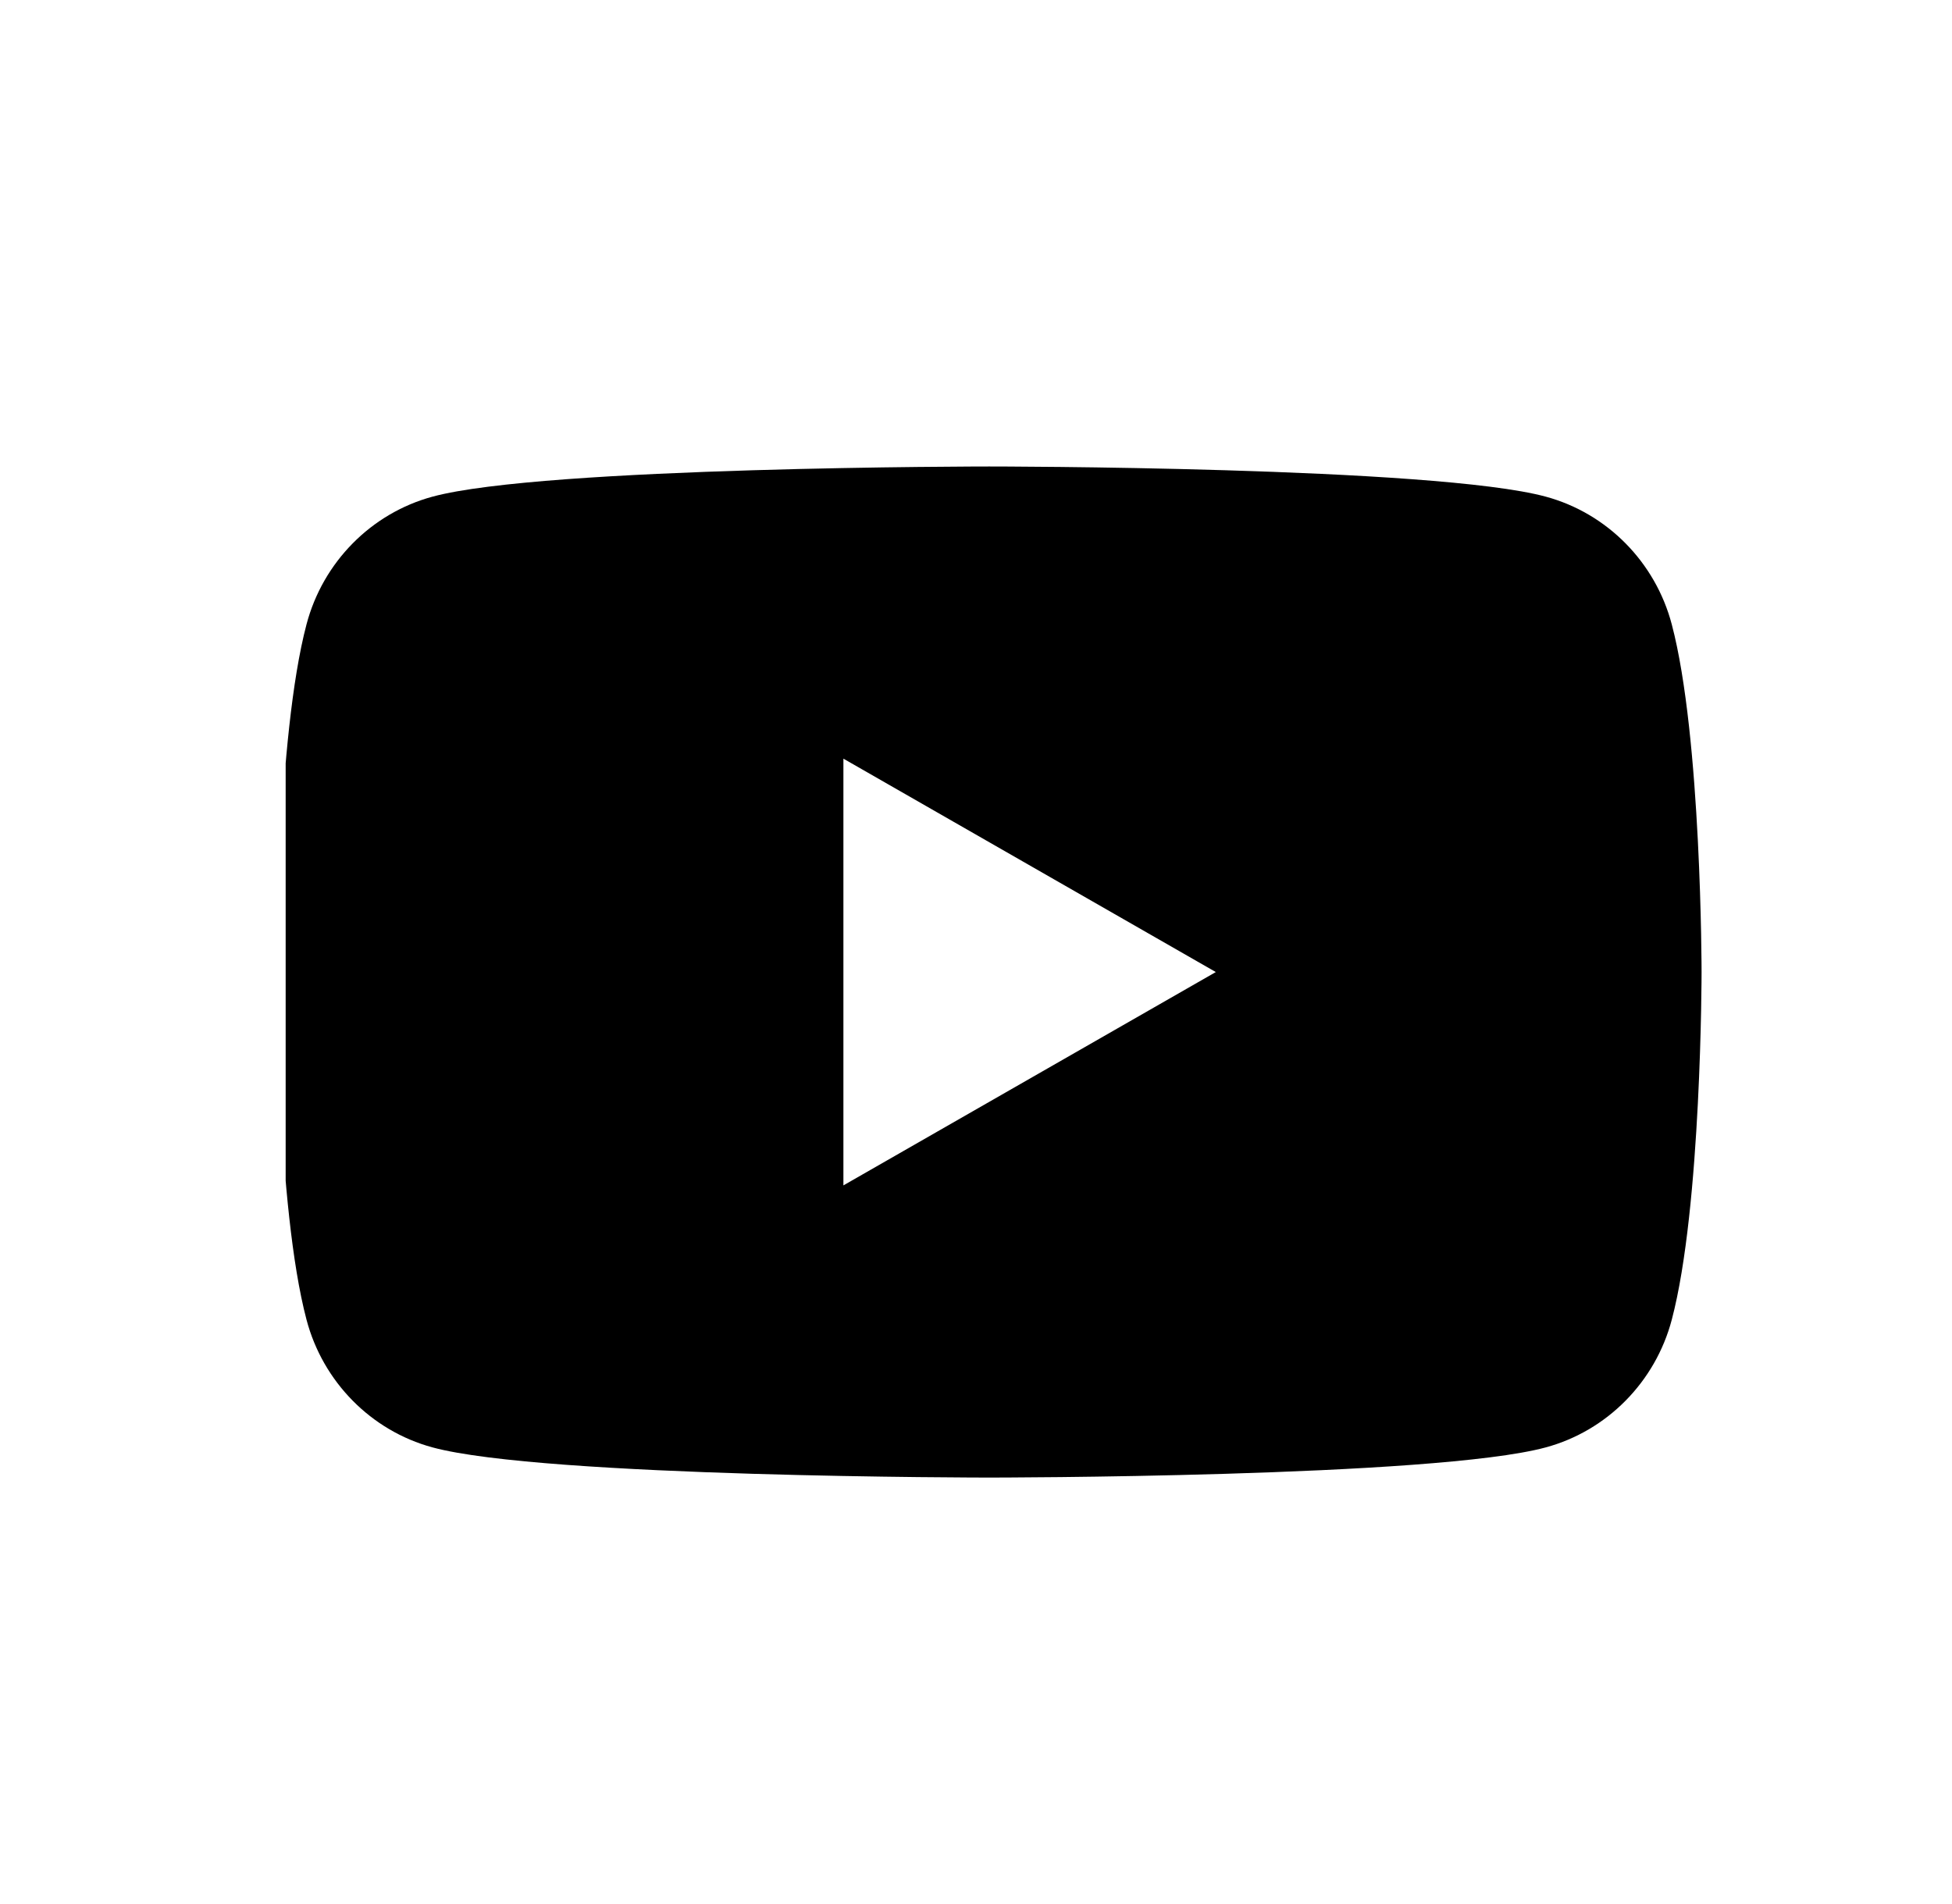 <svg width="41" height="40" viewBox="0 0 41 40" fill="none" xmlns="http://www.w3.org/2000/svg">
<g clip-path="url(#clip0_1780_4637)">
<path fill-rule="evenodd" clip-rule="evenodd" d="M32.468 10.434C33.756 10.783 34.77 11.811 35.114 13.117C35.74 15.483 35.74 20.421 35.74 20.421C35.74 20.421 35.74 25.358 35.114 27.725C34.77 29.03 33.756 30.058 32.468 30.407C30.135 31.041 20.776 31.041 20.776 31.041C20.776 31.041 11.417 31.041 9.084 30.407C7.796 30.058 6.782 29.03 6.438 27.724C5.812 25.358 5.812 20.421 5.812 20.421C5.812 20.421 5.812 15.483 6.438 13.117C6.782 11.811 7.796 10.783 9.084 10.434C11.417 9.8 20.776 9.8 20.776 9.8C20.776 9.8 30.135 9.8 32.468 10.434ZM25.537 20.421L17.715 24.903V15.938L25.537 20.421Z" fill="black"/>
</g>
<defs>
<clipPath id="clip0_1780_4637">
<rect width="30" height="34" fill="white" transform="translate(6 3)"/>
</clipPath>
</defs>
</svg>
